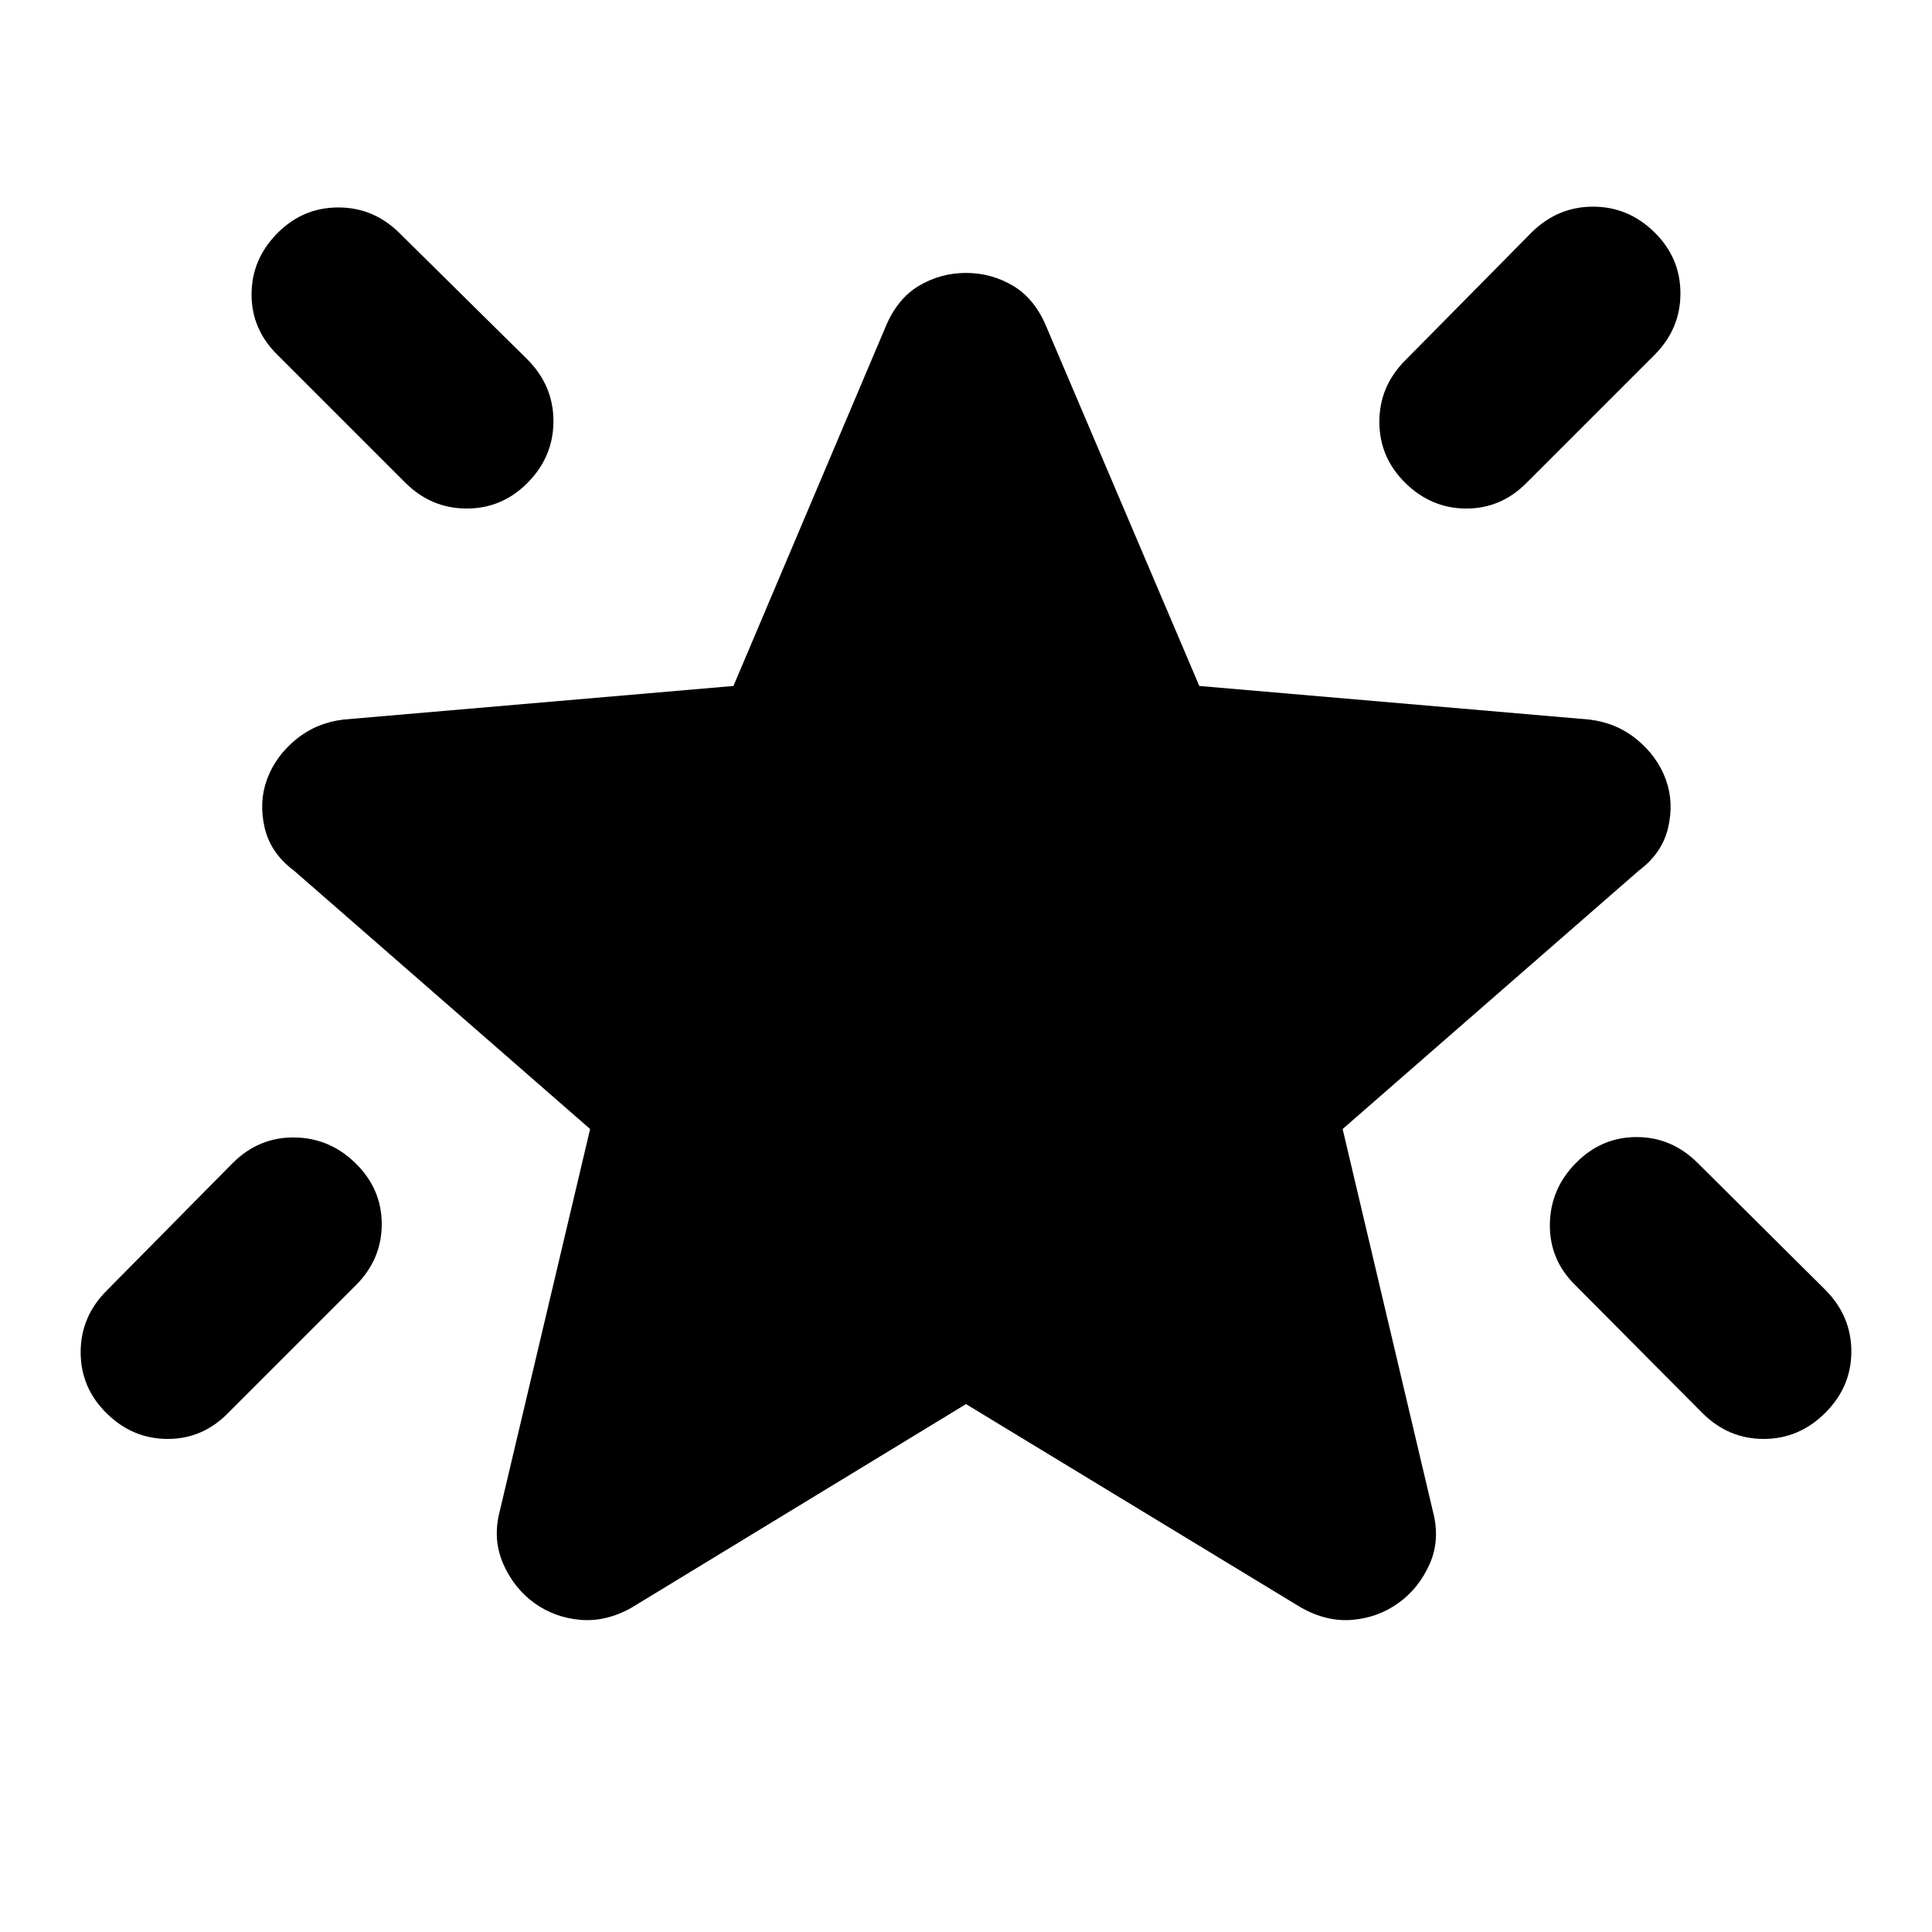 <svg xmlns="http://www.w3.org/2000/svg" height="24" viewBox="0 -960 960 960" width="24"><path d="M783.02-382.08Q795.73-395 813.21-395t30.4 12.92l63.39 63q12.92 13.02 12.92 30.63 0 17.6-12.99 30.53-13 12.92-30.58 12.92t-30.5-12.92l-63-63.39q-12.93-12.65-12.73-30.25.19-17.59 12.9-30.52Zm39.06-462.51Q835-831.88 835-814.21q0 17.67-12.92 30.59l-63.39 63.39q-12.65 12.92-30.06 12.92-17.4 0-30.32-12.71-12.92-12.71-12.92-30.38 0-17.68 12.92-30.6l62.61-63.38q13.02-12.93 30.63-12.93 17.6 0 30.53 12.72Zm-684.37.59q12.72-12.92 30.39-12.92T198.69-844l63.39 62.62Q275-768.37 275-750.76t-12.71 30.53q-12.72 12.92-30.39 12.92t-30.59-12.92l-63.39-63.39Q125-796.27 125-813.67q0-17.41 12.71-30.33Zm39.06 462.1q12.92 12.71 12.92 30.19t-12.92 30.4l-63.39 63.39Q100.73-245 83.33-245 65.92-245 53-257.71q-12.92-12.72-12.92-30.39T53-318.69l62.62-63.39q13.01-12.92 30.62-12.73 17.61.2 30.53 12.91ZM480-262.31 313.69-161.08Q301-154 288.27-155.12q-12.73-1.12-22.81-8.39-10.07-7.26-15.42-19.45t-1.73-26.12L293.23-399 146.08-527.39q-11.69-8.69-14.62-21.5-2.92-12.8 1.31-24.11 4.23-11.31 14.31-19.58 10.07-8.27 23.61-9.88l193.76-16.69 75.4-178q5.84-14.31 16.65-20.77 10.81-6.46 23.5-6.46t23.5 6.46q10.81 6.46 16.65 20.77l75.78 178 193.76 16.69q13.54 1.61 23.62 9.88 10.07 8.27 14.3 19.58 4.24 11.31 1.31 24.11-2.92 12.81-14.61 21.5L667.15-399l44.93 190.31q3.61 13.92-1.73 25.92-5.35 12-15.43 19.26-10.07 7.27-22.8 8.39-12.73 1.12-25.43-5.96L480-262.31Z"/></svg>